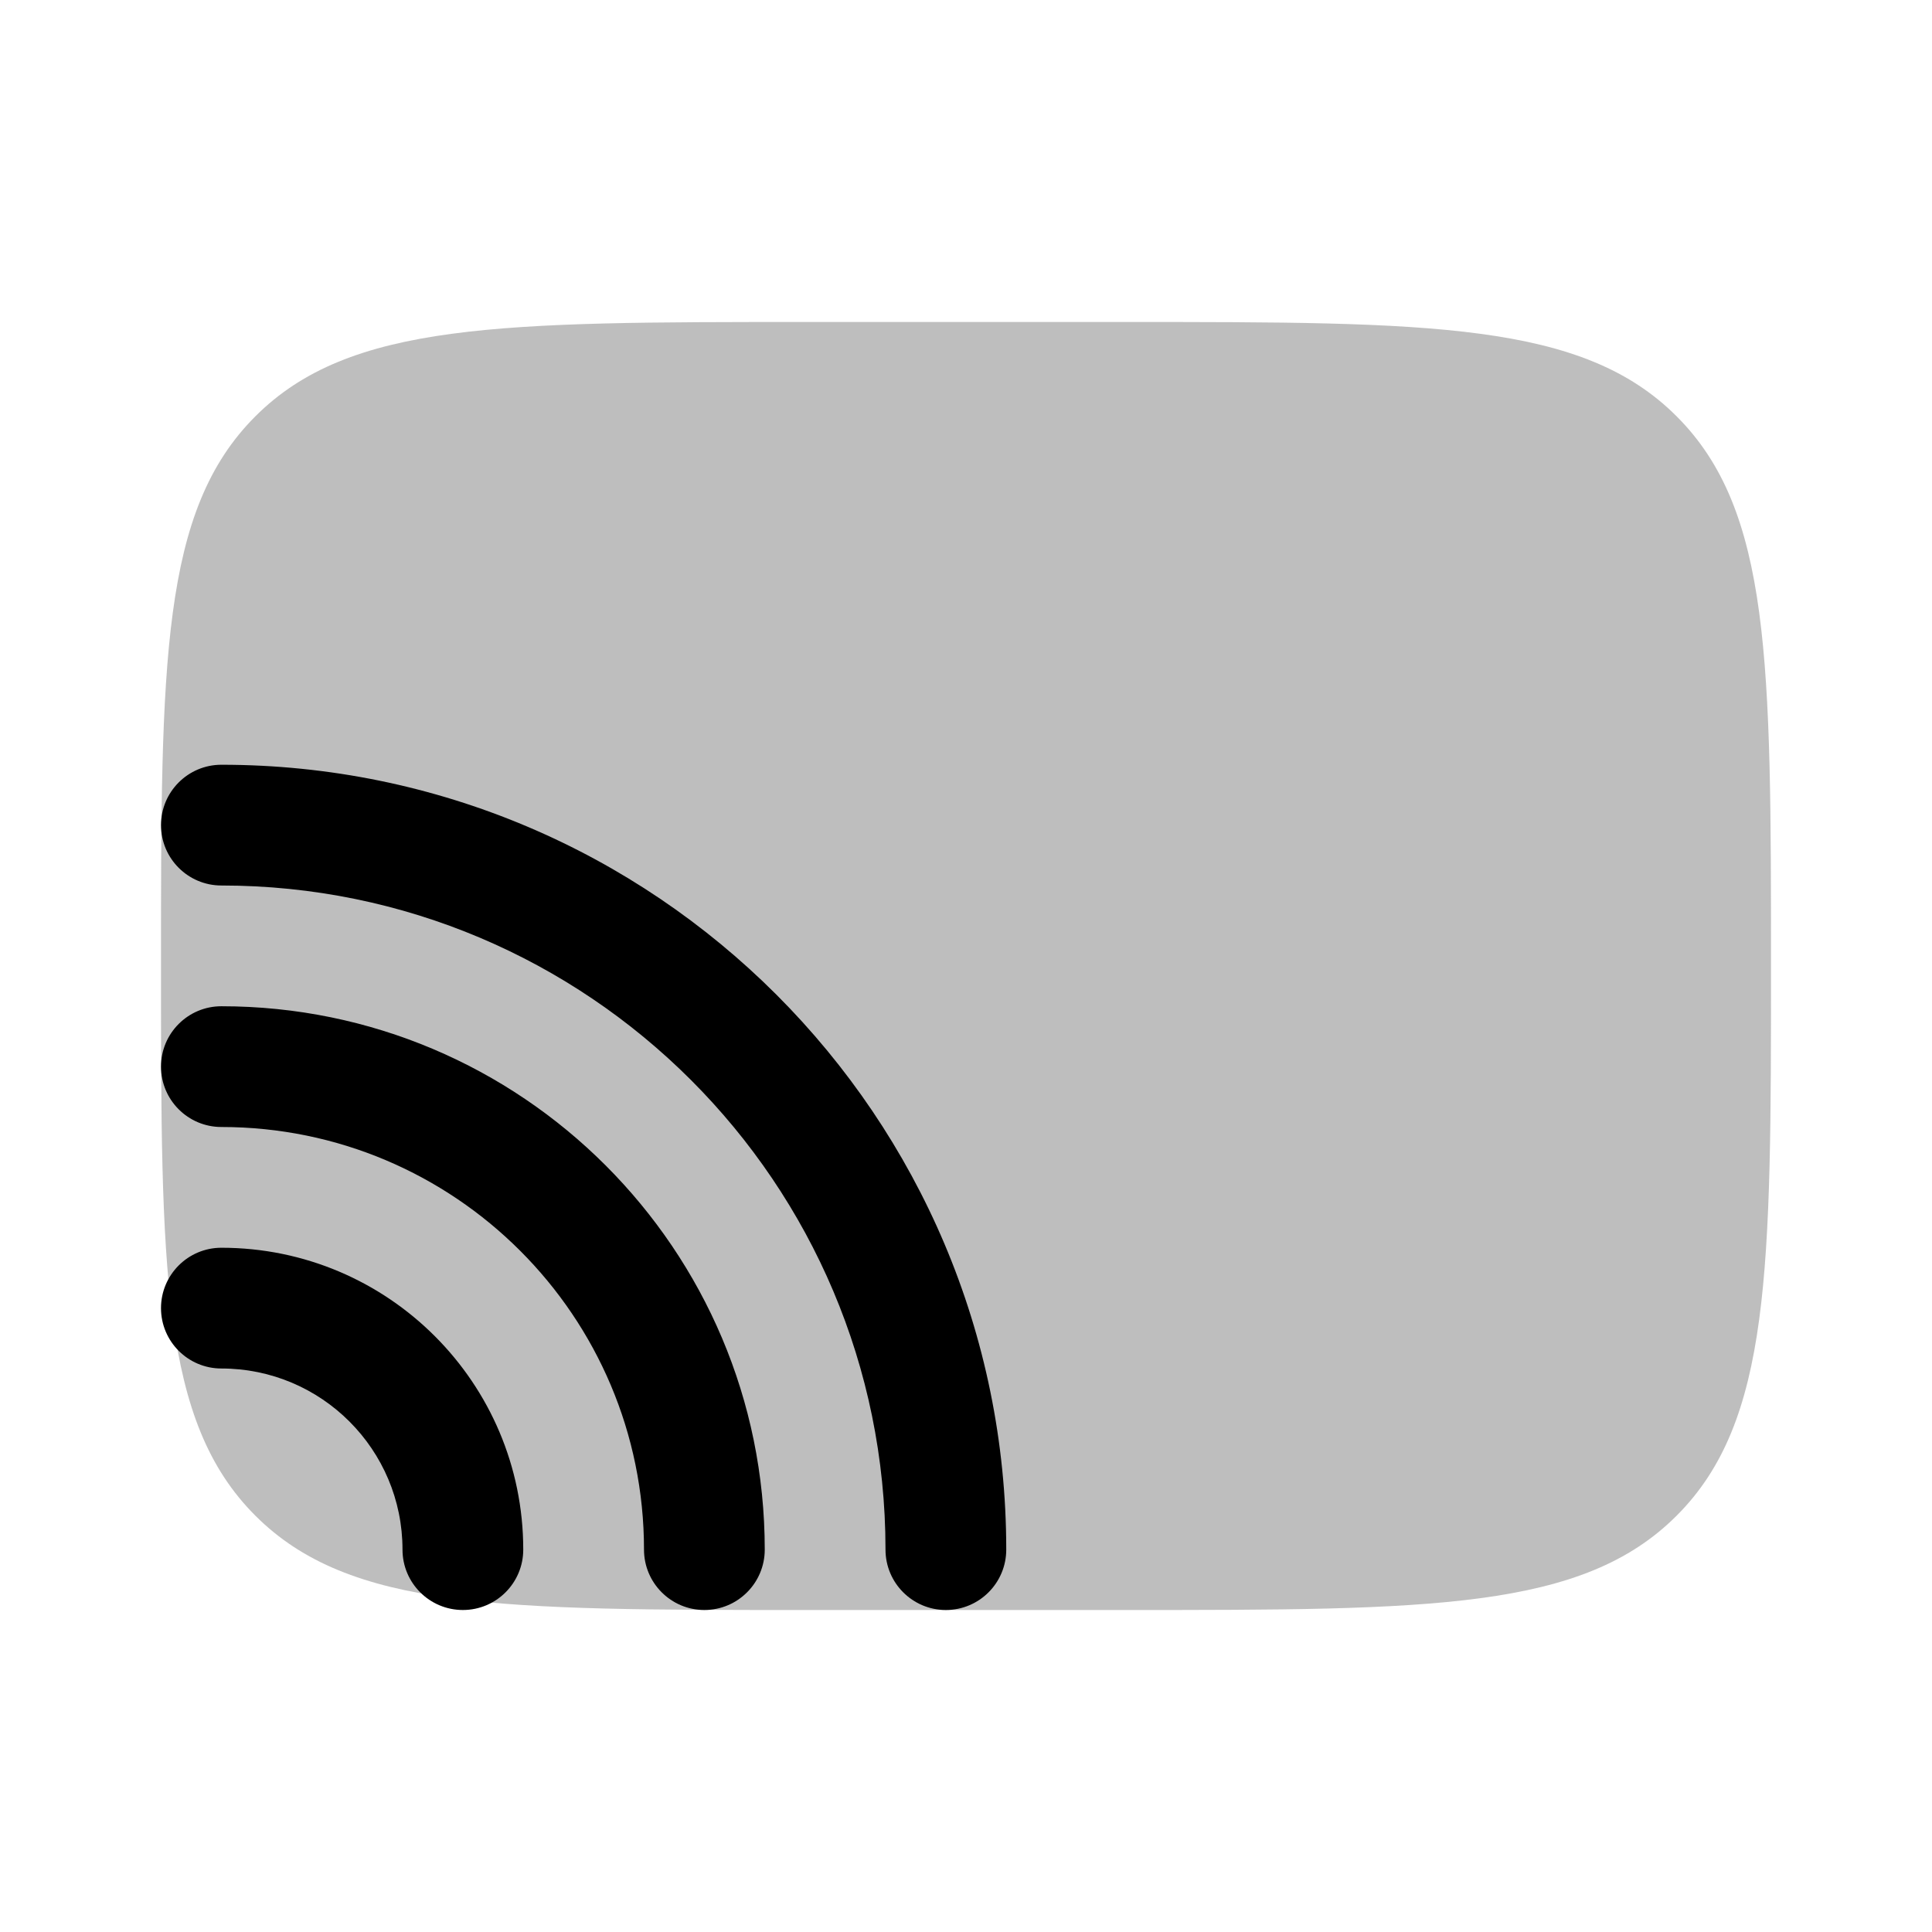 <svg width="24" height="24" viewBox="0 0 24 24" fill="none" xmlns="http://www.w3.org/2000/svg">
<path opacity="0.5" d="M14 4H10C6.229 4 4.343 4 3.172 5.172C2 6.343 2 8.229 2 12C2 15.771 2 17.657 3.172 18.828C4.343 20 6.229 20 10 20H14C17.771 20 19.657 20 20.828 18.828C22 17.657 22 15.771 22 12C22 8.229 22 6.343 20.828 5.172C19.657 4 17.771 4 14 4Z" fill="#7f7f7f"/>
<path d="M2.75 9.5C2.336 9.5 2 9.836 2 10.25C2 10.664 2.336 11 2.75 11C7.306 11 11 14.694 11 19.25C11 19.664 11.336 20 11.75 20C12.164 20 12.5 19.664 12.5 19.25C12.5 13.865 8.135 9.5 2.75 9.5Z" fill="#000000"/>
<path d="M2.75 12.5C2.336 12.5 2 12.836 2 13.25C2 13.664 2.336 14 2.75 14C5.649 14 8 16.351 8 19.25C8 19.664 8.336 20 8.75 20C9.164 20 9.5 19.664 9.5 19.25C9.5 15.522 6.478 12.5 2.75 12.5Z" fill="#000000"/>
<path d="M2.75 15.5C2.336 15.5 2 15.836 2 16.25C2 16.664 2.336 17 2.75 17C3.993 17 5 18.007 5 19.25C5 19.664 5.336 20 5.75 20C6.164 20 6.5 19.664 6.5 19.25C6.5 17.179 4.821 15.5 2.75 15.5Z" fill="#000000"/>
</svg>